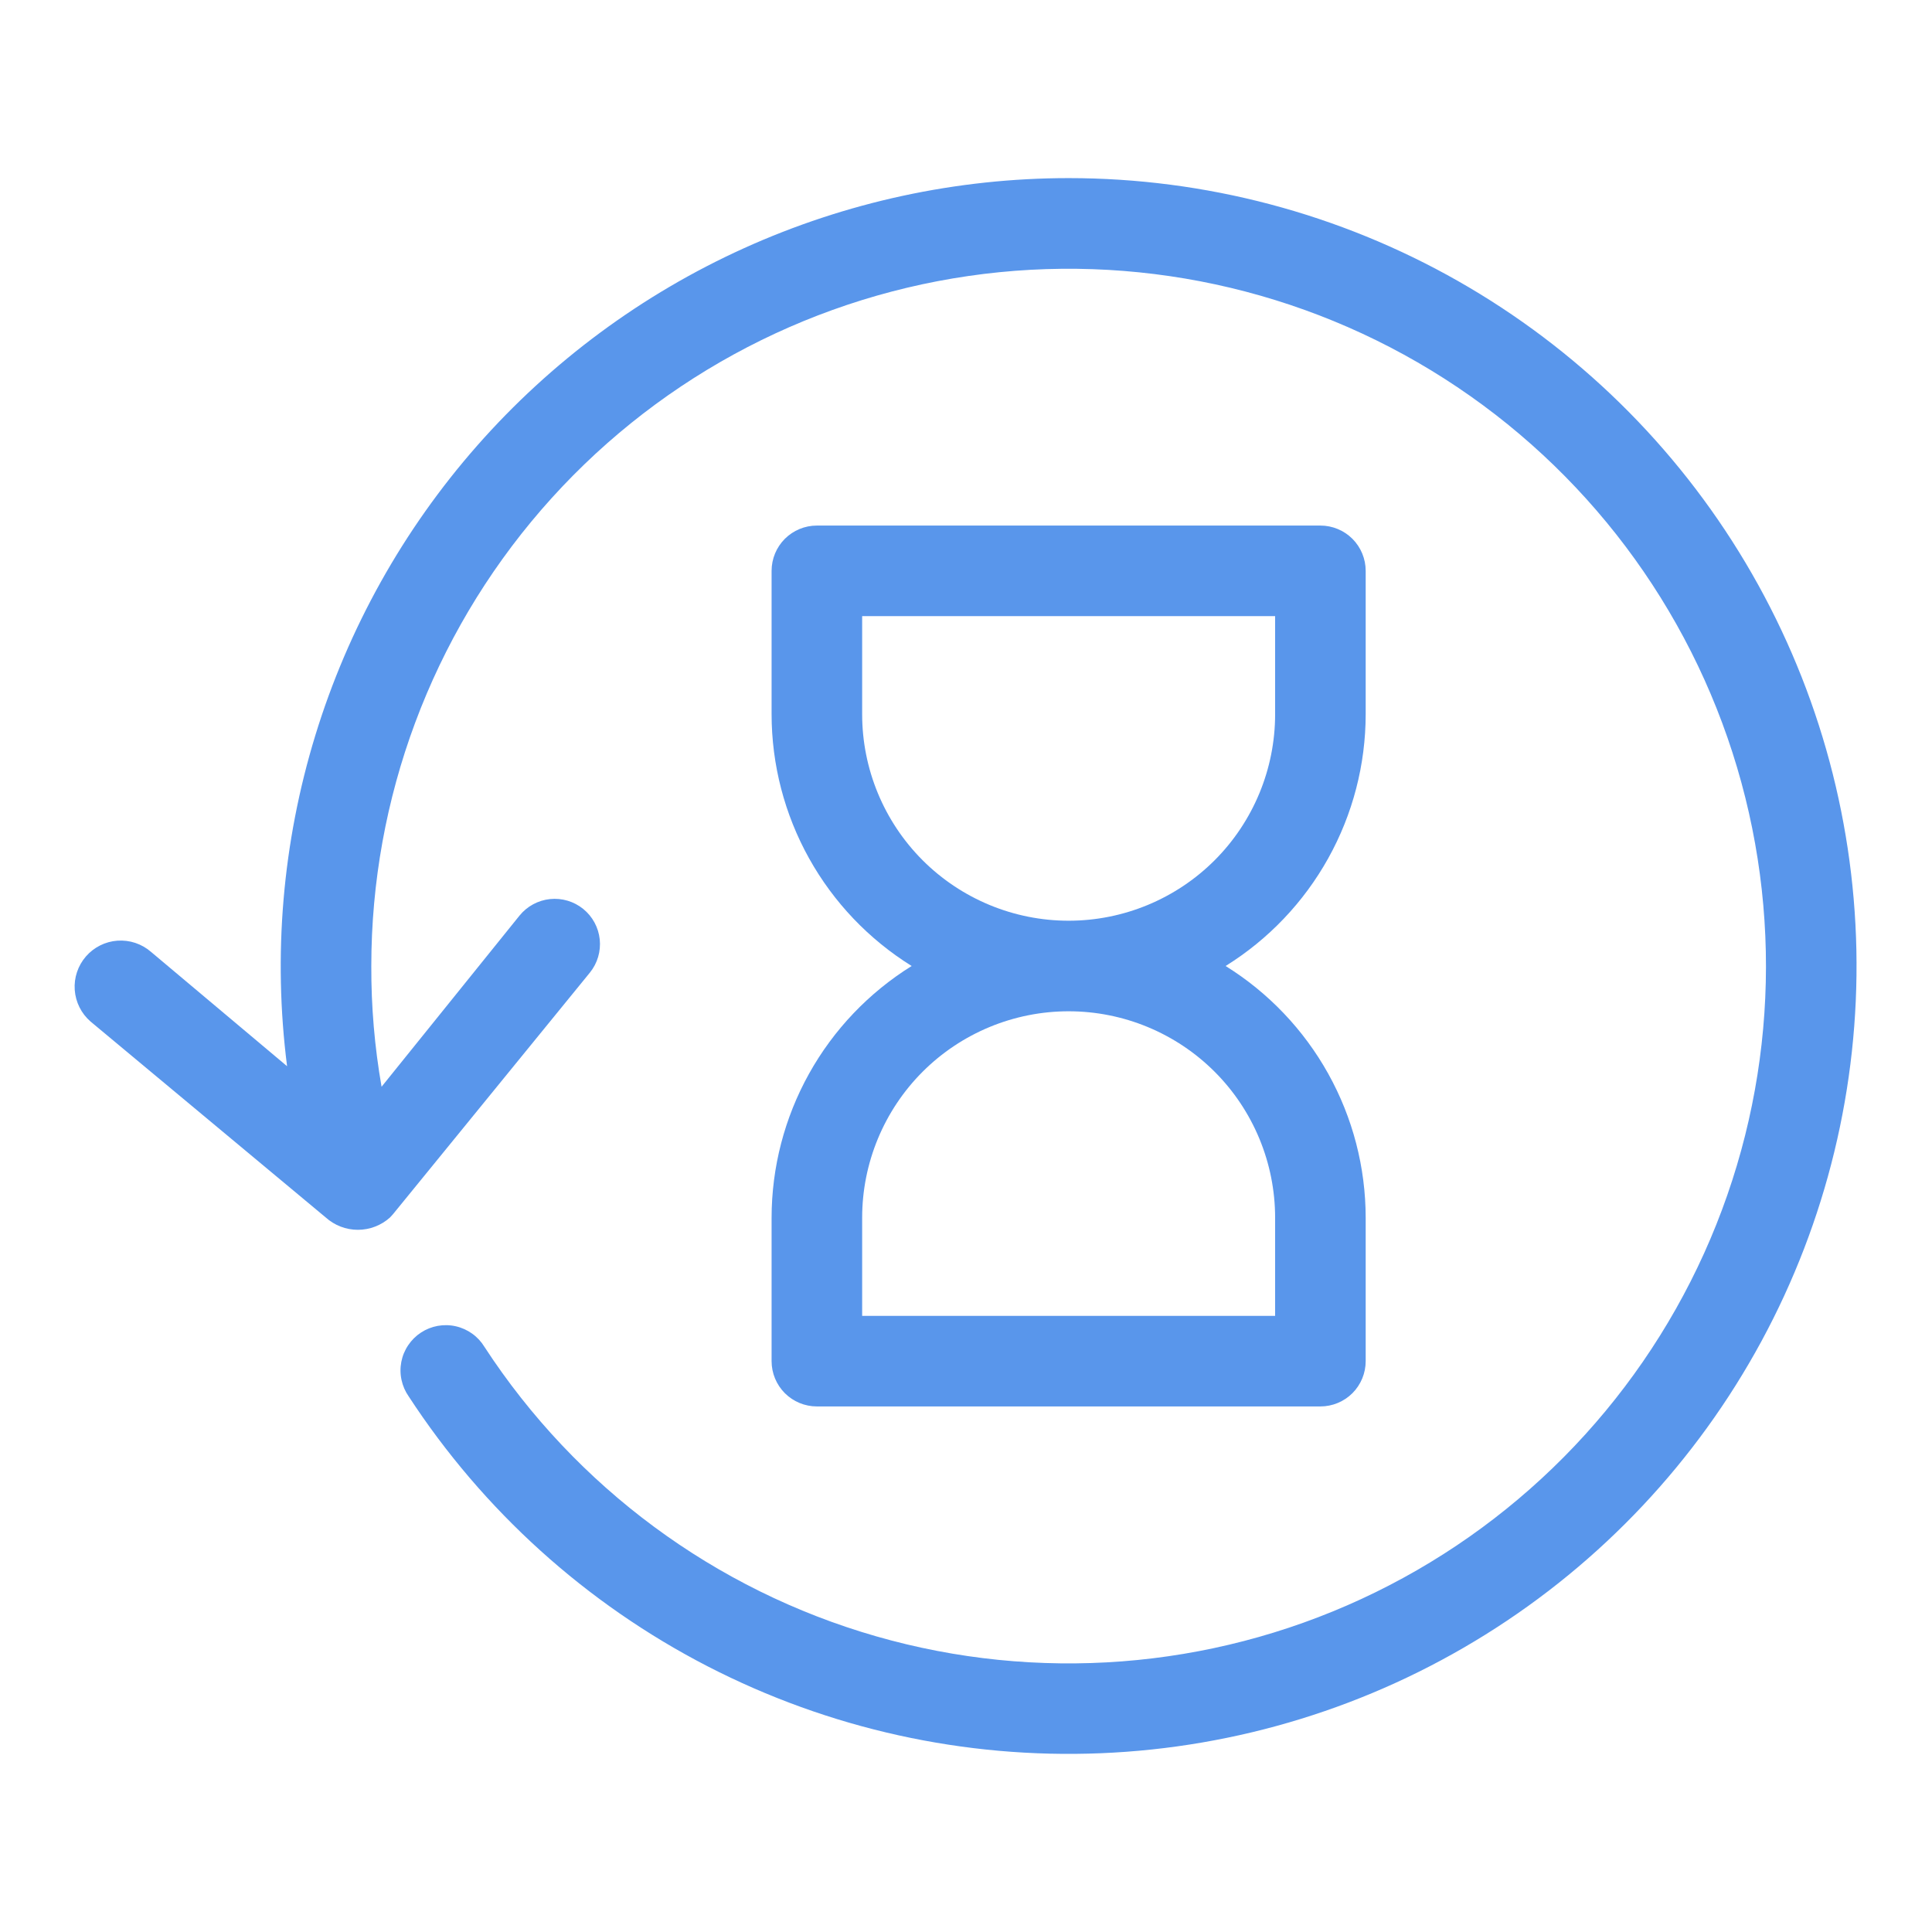 <svg width="64" height="64" viewBox="0 0 64 64" fill="none" xmlns="http://www.w3.org/2000/svg">
<path d="M25.56 40.34V45.09C25.56 45.488 25.718 45.869 25.999 46.151C26.281 46.432 26.662 46.59 27.06 46.59H43.74C44.138 46.59 44.519 46.432 44.801 46.151C45.082 45.869 45.24 45.488 45.24 45.09V40.34C45.239 38.67 44.812 37.028 44 35.569C43.188 34.11 42.018 32.882 40.6 32C42.018 31.118 43.188 29.89 44 28.431C44.812 26.972 45.239 25.33 45.24 23.66V18.91C45.24 18.512 45.082 18.131 44.801 17.849C44.519 17.568 44.138 17.41 43.74 17.41H27.06C26.662 17.41 26.281 17.568 25.999 17.849C25.718 18.131 25.56 18.512 25.56 18.91V23.66C25.561 25.33 25.988 26.972 26.8 28.431C27.612 29.89 28.782 31.118 30.2 32C28.782 32.882 27.612 34.11 26.8 35.569C25.988 37.028 25.561 38.67 25.56 40.34V40.34ZM28.56 23.66V20.41H42.24V23.66C42.24 25.474 41.519 27.214 40.237 28.497C38.954 29.779 37.214 30.5 35.4 30.5C33.586 30.5 31.846 29.779 30.563 28.497C29.281 27.214 28.56 25.474 28.56 23.66V23.66ZM28.56 40.34C28.56 38.526 29.281 36.786 30.563 35.503C31.846 34.221 33.586 33.5 35.4 33.5C37.214 33.5 38.954 34.221 40.237 35.503C41.519 36.786 42.24 38.526 42.24 40.34V43.59H28.56V40.34Z" fill="#5996eb" id="id_101"></path>
<path d="M35.4 5.9C31.692 5.901 28.028 6.692 24.65 8.22C21.272 9.748 18.258 11.977 15.808 14.761C13.359 17.544 11.531 20.817 10.445 24.362C9.359 27.907 9.04 31.642 9.51 35.32L5 31.53C4.848 31.399 4.672 31.298 4.482 31.235C4.292 31.172 4.091 31.147 3.89 31.161C3.486 31.19 3.11 31.379 2.845 31.685C2.58 31.991 2.447 32.39 2.476 32.794C2.505 33.199 2.694 33.575 3 33.84L10.79 40.33C11.082 40.593 11.462 40.739 11.855 40.739C12.248 40.739 12.628 40.593 12.92 40.33L13.02 40.22L19.54 32.22C19.791 31.911 19.908 31.515 19.867 31.119C19.826 30.724 19.629 30.36 19.32 30.11C19.011 29.859 18.615 29.742 18.22 29.783C17.824 29.824 17.461 30.021 17.21 30.33L12.64 36C12.409 34.679 12.295 33.341 12.3 32C12.301 26.45 14.3 21.085 17.931 16.888C21.563 12.691 26.585 9.942 32.077 9.143C37.57 8.345 43.166 9.551 47.842 12.54C52.519 15.53 55.962 20.103 57.543 25.423C59.124 30.744 58.737 36.455 56.452 41.513C54.166 46.571 50.137 50.638 45.099 52.968C40.062 55.298 34.354 55.737 29.02 54.204C23.686 52.671 19.081 49.269 16.05 44.62C15.946 44.448 15.808 44.298 15.645 44.181C15.481 44.063 15.296 43.979 15.1 43.935C14.904 43.89 14.7 43.886 14.502 43.921C14.304 43.957 14.115 44.032 13.947 44.142C13.778 44.252 13.634 44.395 13.522 44.562C13.409 44.729 13.332 44.917 13.294 45.114C13.256 45.312 13.258 45.515 13.301 45.712C13.343 45.909 13.424 46.095 13.54 46.26C16.01 50.047 19.422 53.127 23.441 55.199C27.459 57.27 31.947 58.263 36.465 58.078C40.983 57.894 45.375 56.539 49.211 54.146C53.048 51.754 56.197 48.406 58.35 44.43C60.503 40.455 61.587 35.988 61.495 31.467C61.402 26.947 60.138 22.528 57.824 18.644C55.51 14.759 52.227 11.542 48.296 9.308C44.365 7.074 39.921 5.9 35.4 5.9V5.9Z" fill="#5996eb" id="id_102"></path>
</svg>
